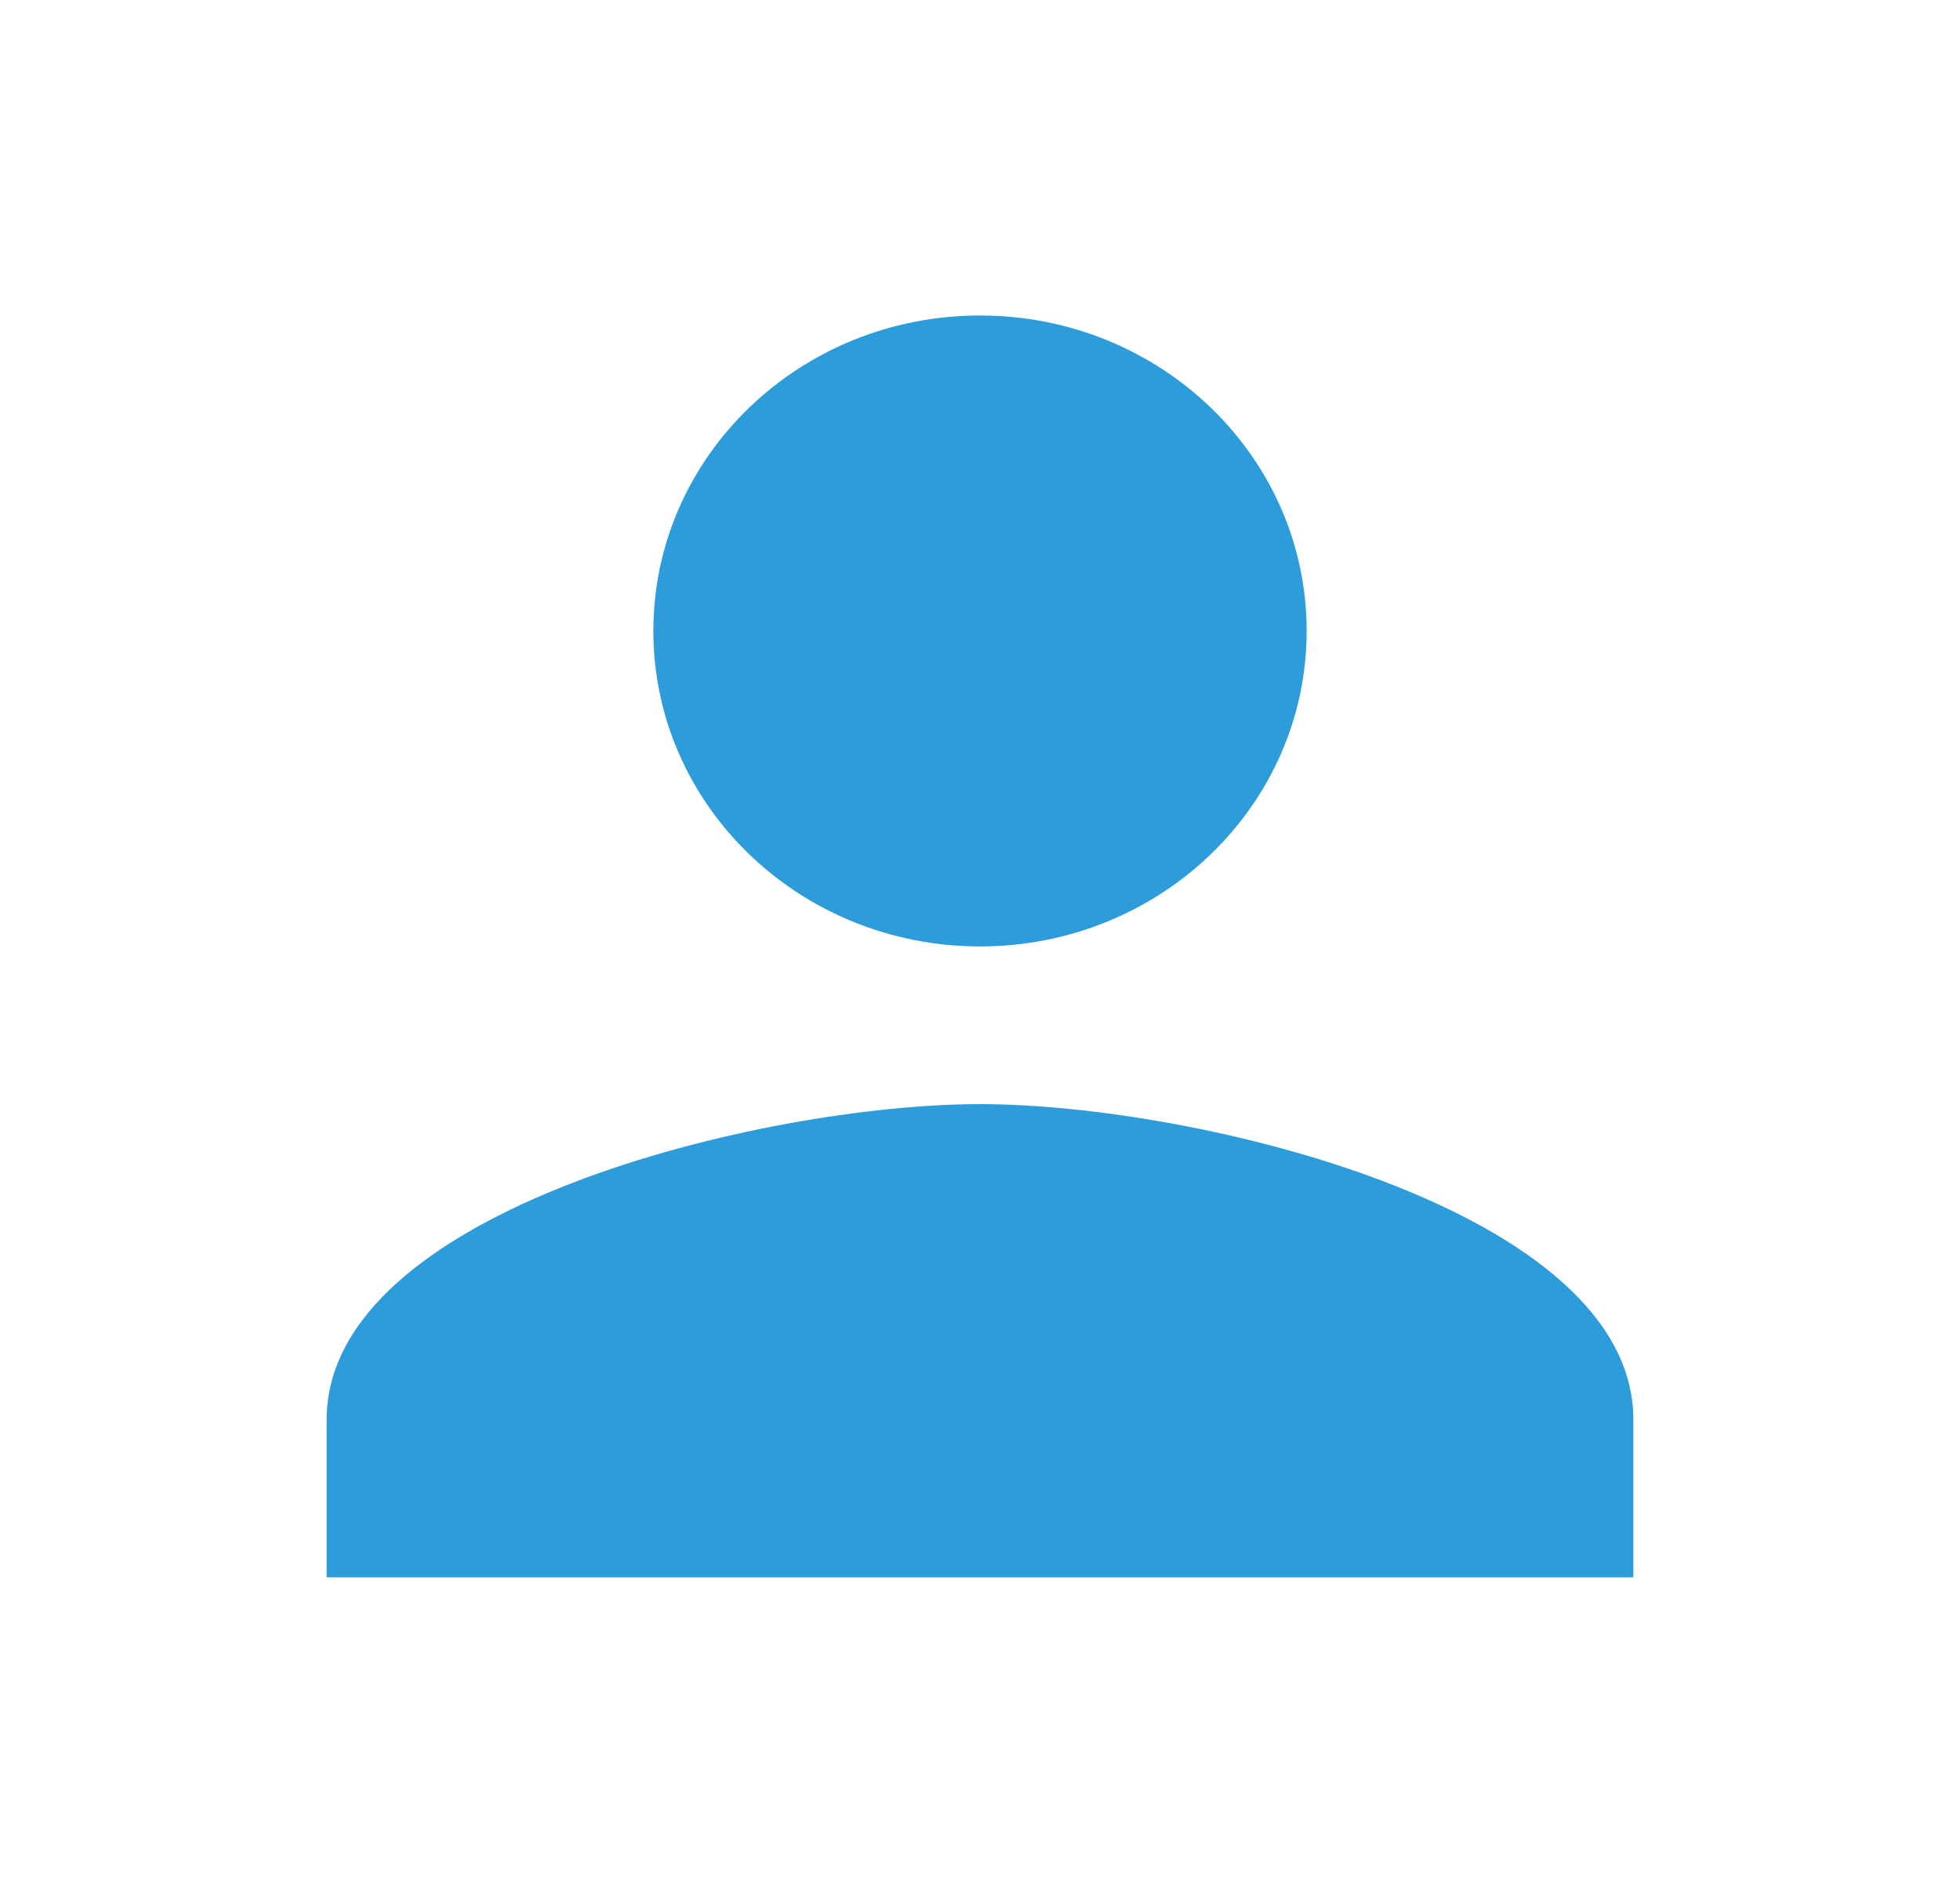<svg width="29" height="28" viewBox="0 0 29 28" fill="none" xmlns="http://www.w3.org/2000/svg">
<g clip-path="url(#clip0_129_388)">
<path d="M14.5 14C17.17 14 19.333 11.912 19.333 9.333C19.333 6.755 17.17 4.667 14.5 4.667C11.829 4.667 9.667 6.755 9.667 9.333C9.667 11.912 11.829 14 14.5 14ZM14.5 16.333C11.274 16.333 4.833 17.897 4.833 21V23.333H24.167V21C24.167 17.897 17.726 16.333 14.5 16.333Z" fill="#2D9CDB"/>
</g>
<defs>
<clipPath id="clip0_129_388">
<rect width="29" height="28" fill="white"/>
</clipPath>
</defs>
</svg>
